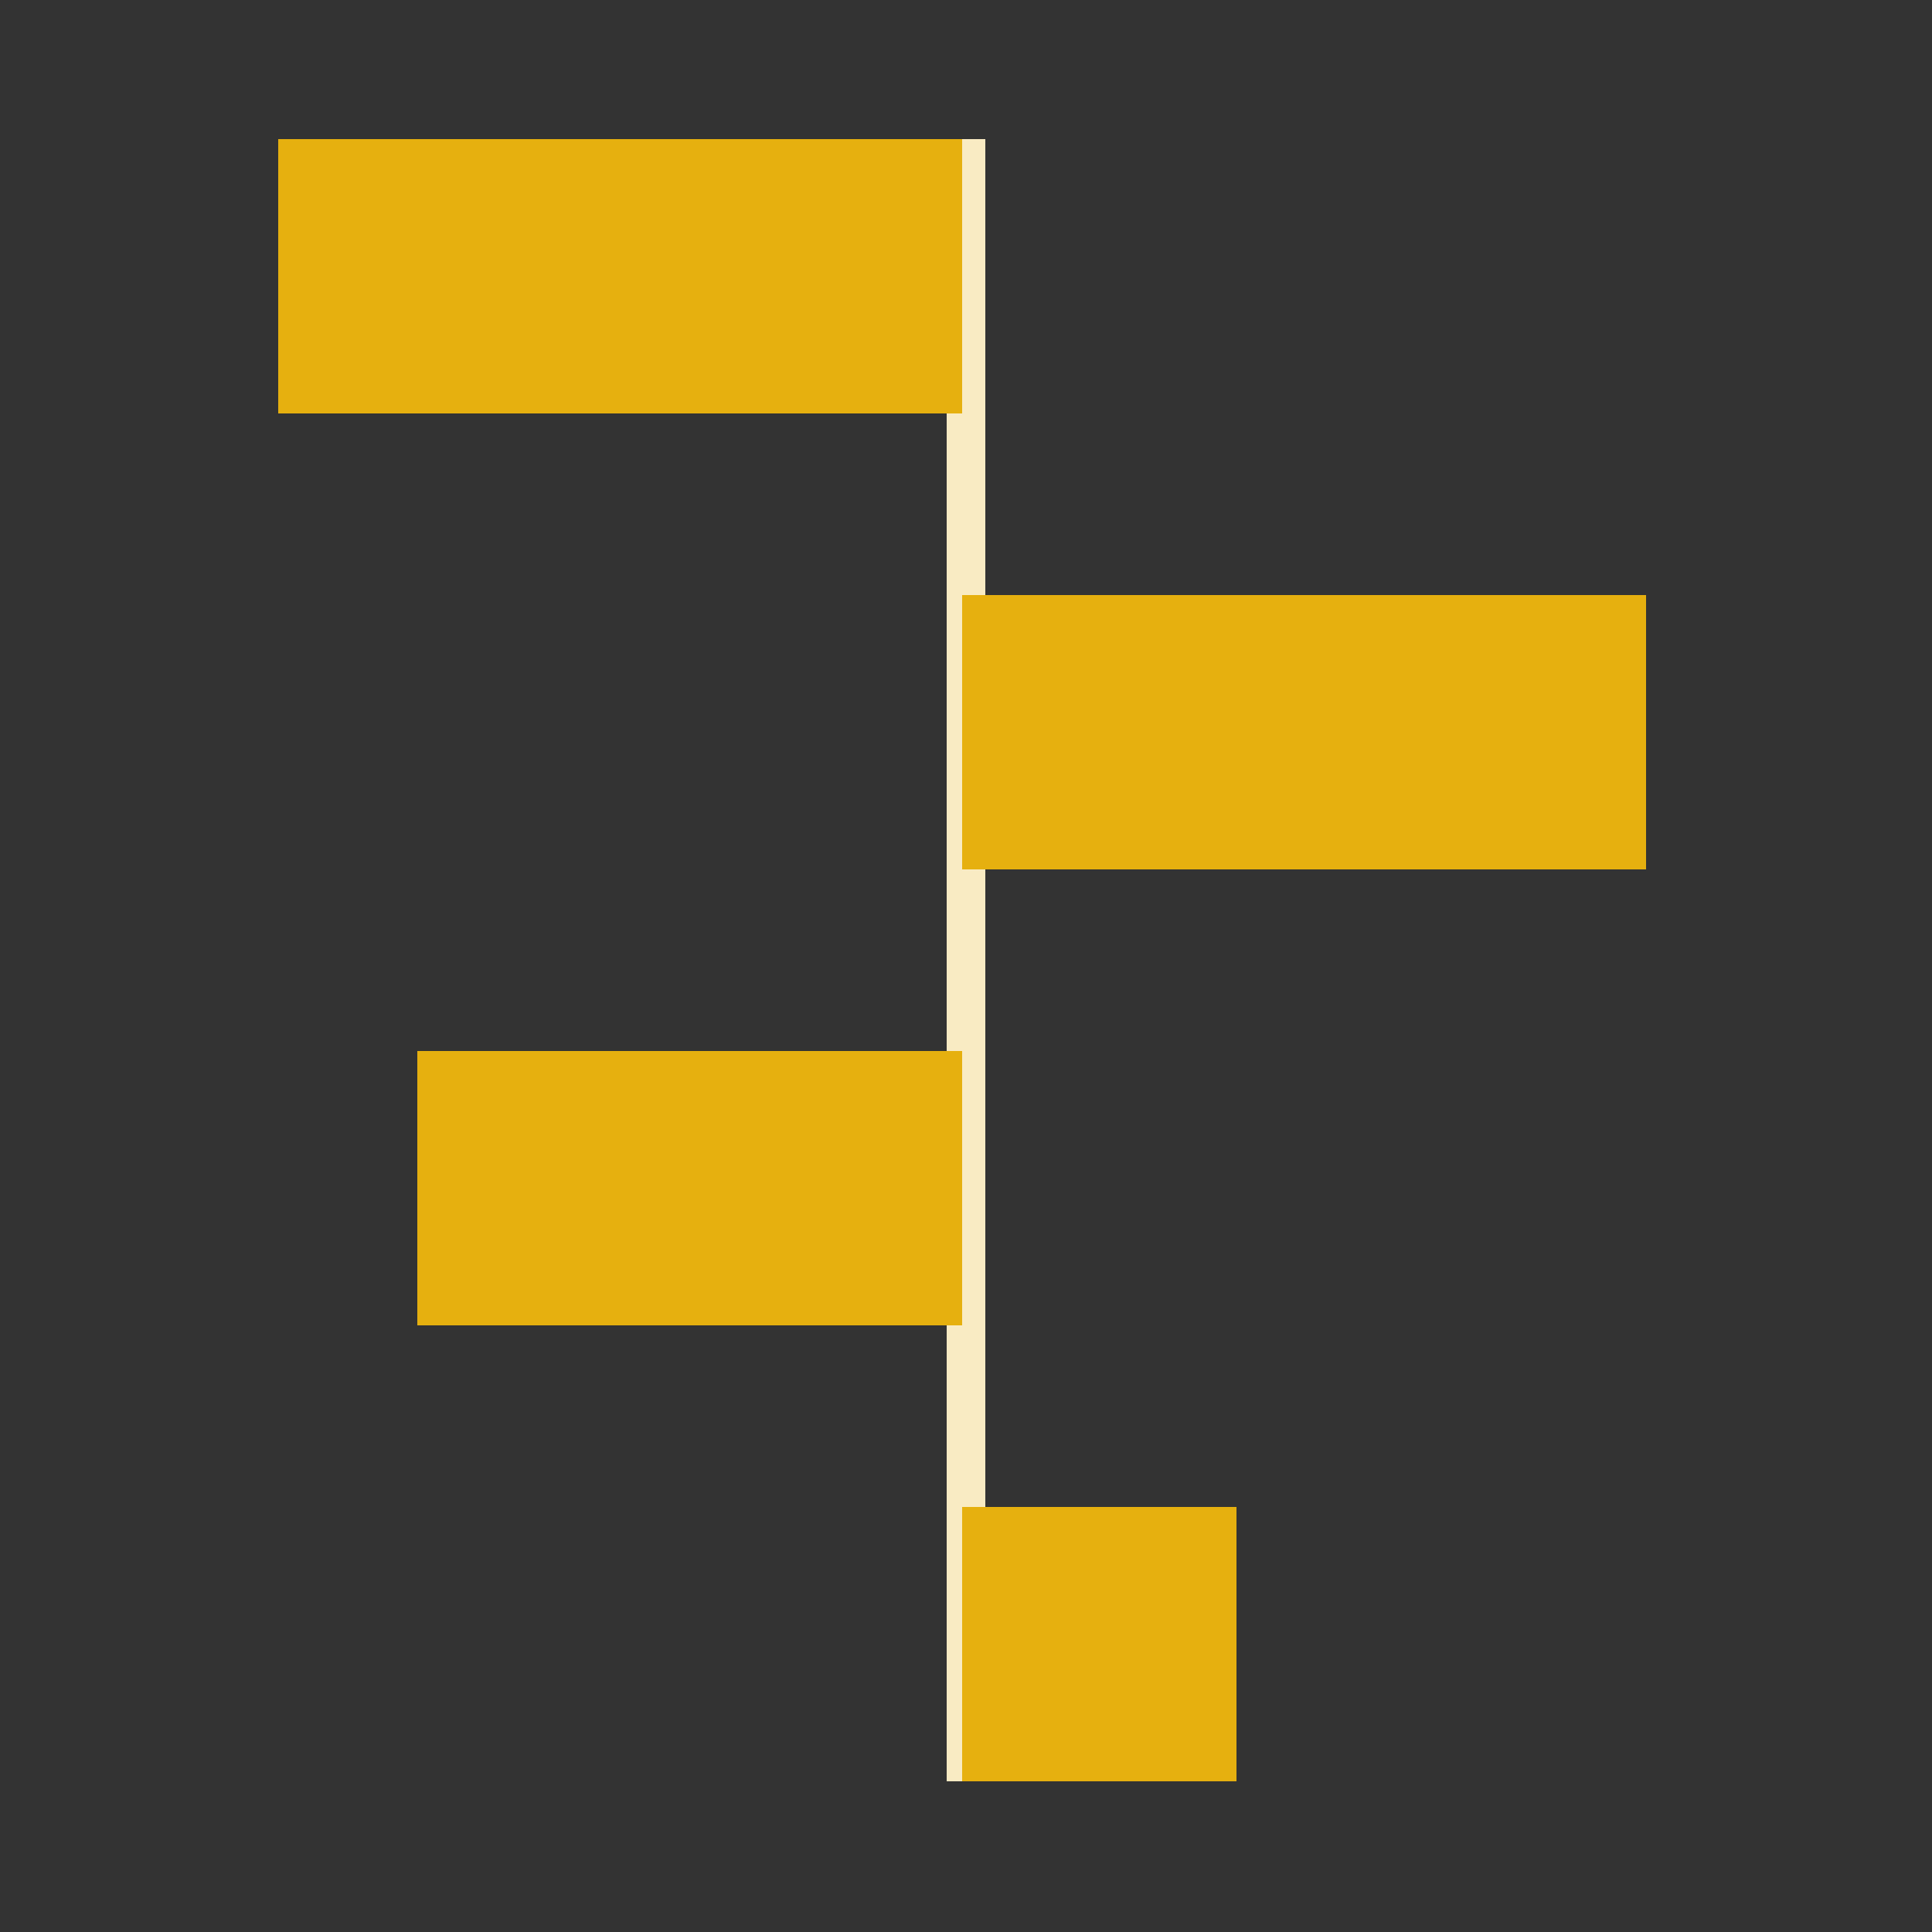 <?xml version="1.0" encoding="utf-8"?>
<!-- Generator: Adobe Illustrator 24.1.2, SVG Export Plug-In . SVG Version: 6.00 Build 0)  -->
<svg version="1.1" id="Layer_1" xmlns="http://www.w3.org/2000/svg" xmlns:xlink="http://www.w3.org/1999/xlink" x="0px" y="0px"
	 viewBox="0 0 50 50" style="enable-background:new 0 0 50 50;" xml:space="preserve">
<rect x="0" y="0" width="50" height="50" fill="#333333" stroke="none"/>
<style type="text/css">
	.st0{fill:#F9EBC3;}
	.st1{fill:#FFFFFF;fill-opacity:0;}
	.st2{fill:#E6B00F;}
</style>
<g>
	<rect x="24.5" y="3.6" class="st0" width="1" height="42.5"/>
</g>
<rect class="st1" width="50" height="50"/>
<rect x="24.9" y="39" class="st2" width="7.1" height="7.1"/>
<rect x="10.8" y="27.2" class="st2" width="14.1" height="7.1"/>
<rect x="7.2" y="3.6" class="st2" width="17.7" height="7.1"/>
<rect x="24.9" y="15.4" class="st2" width="17.7" height="7.1"/>
</svg>
